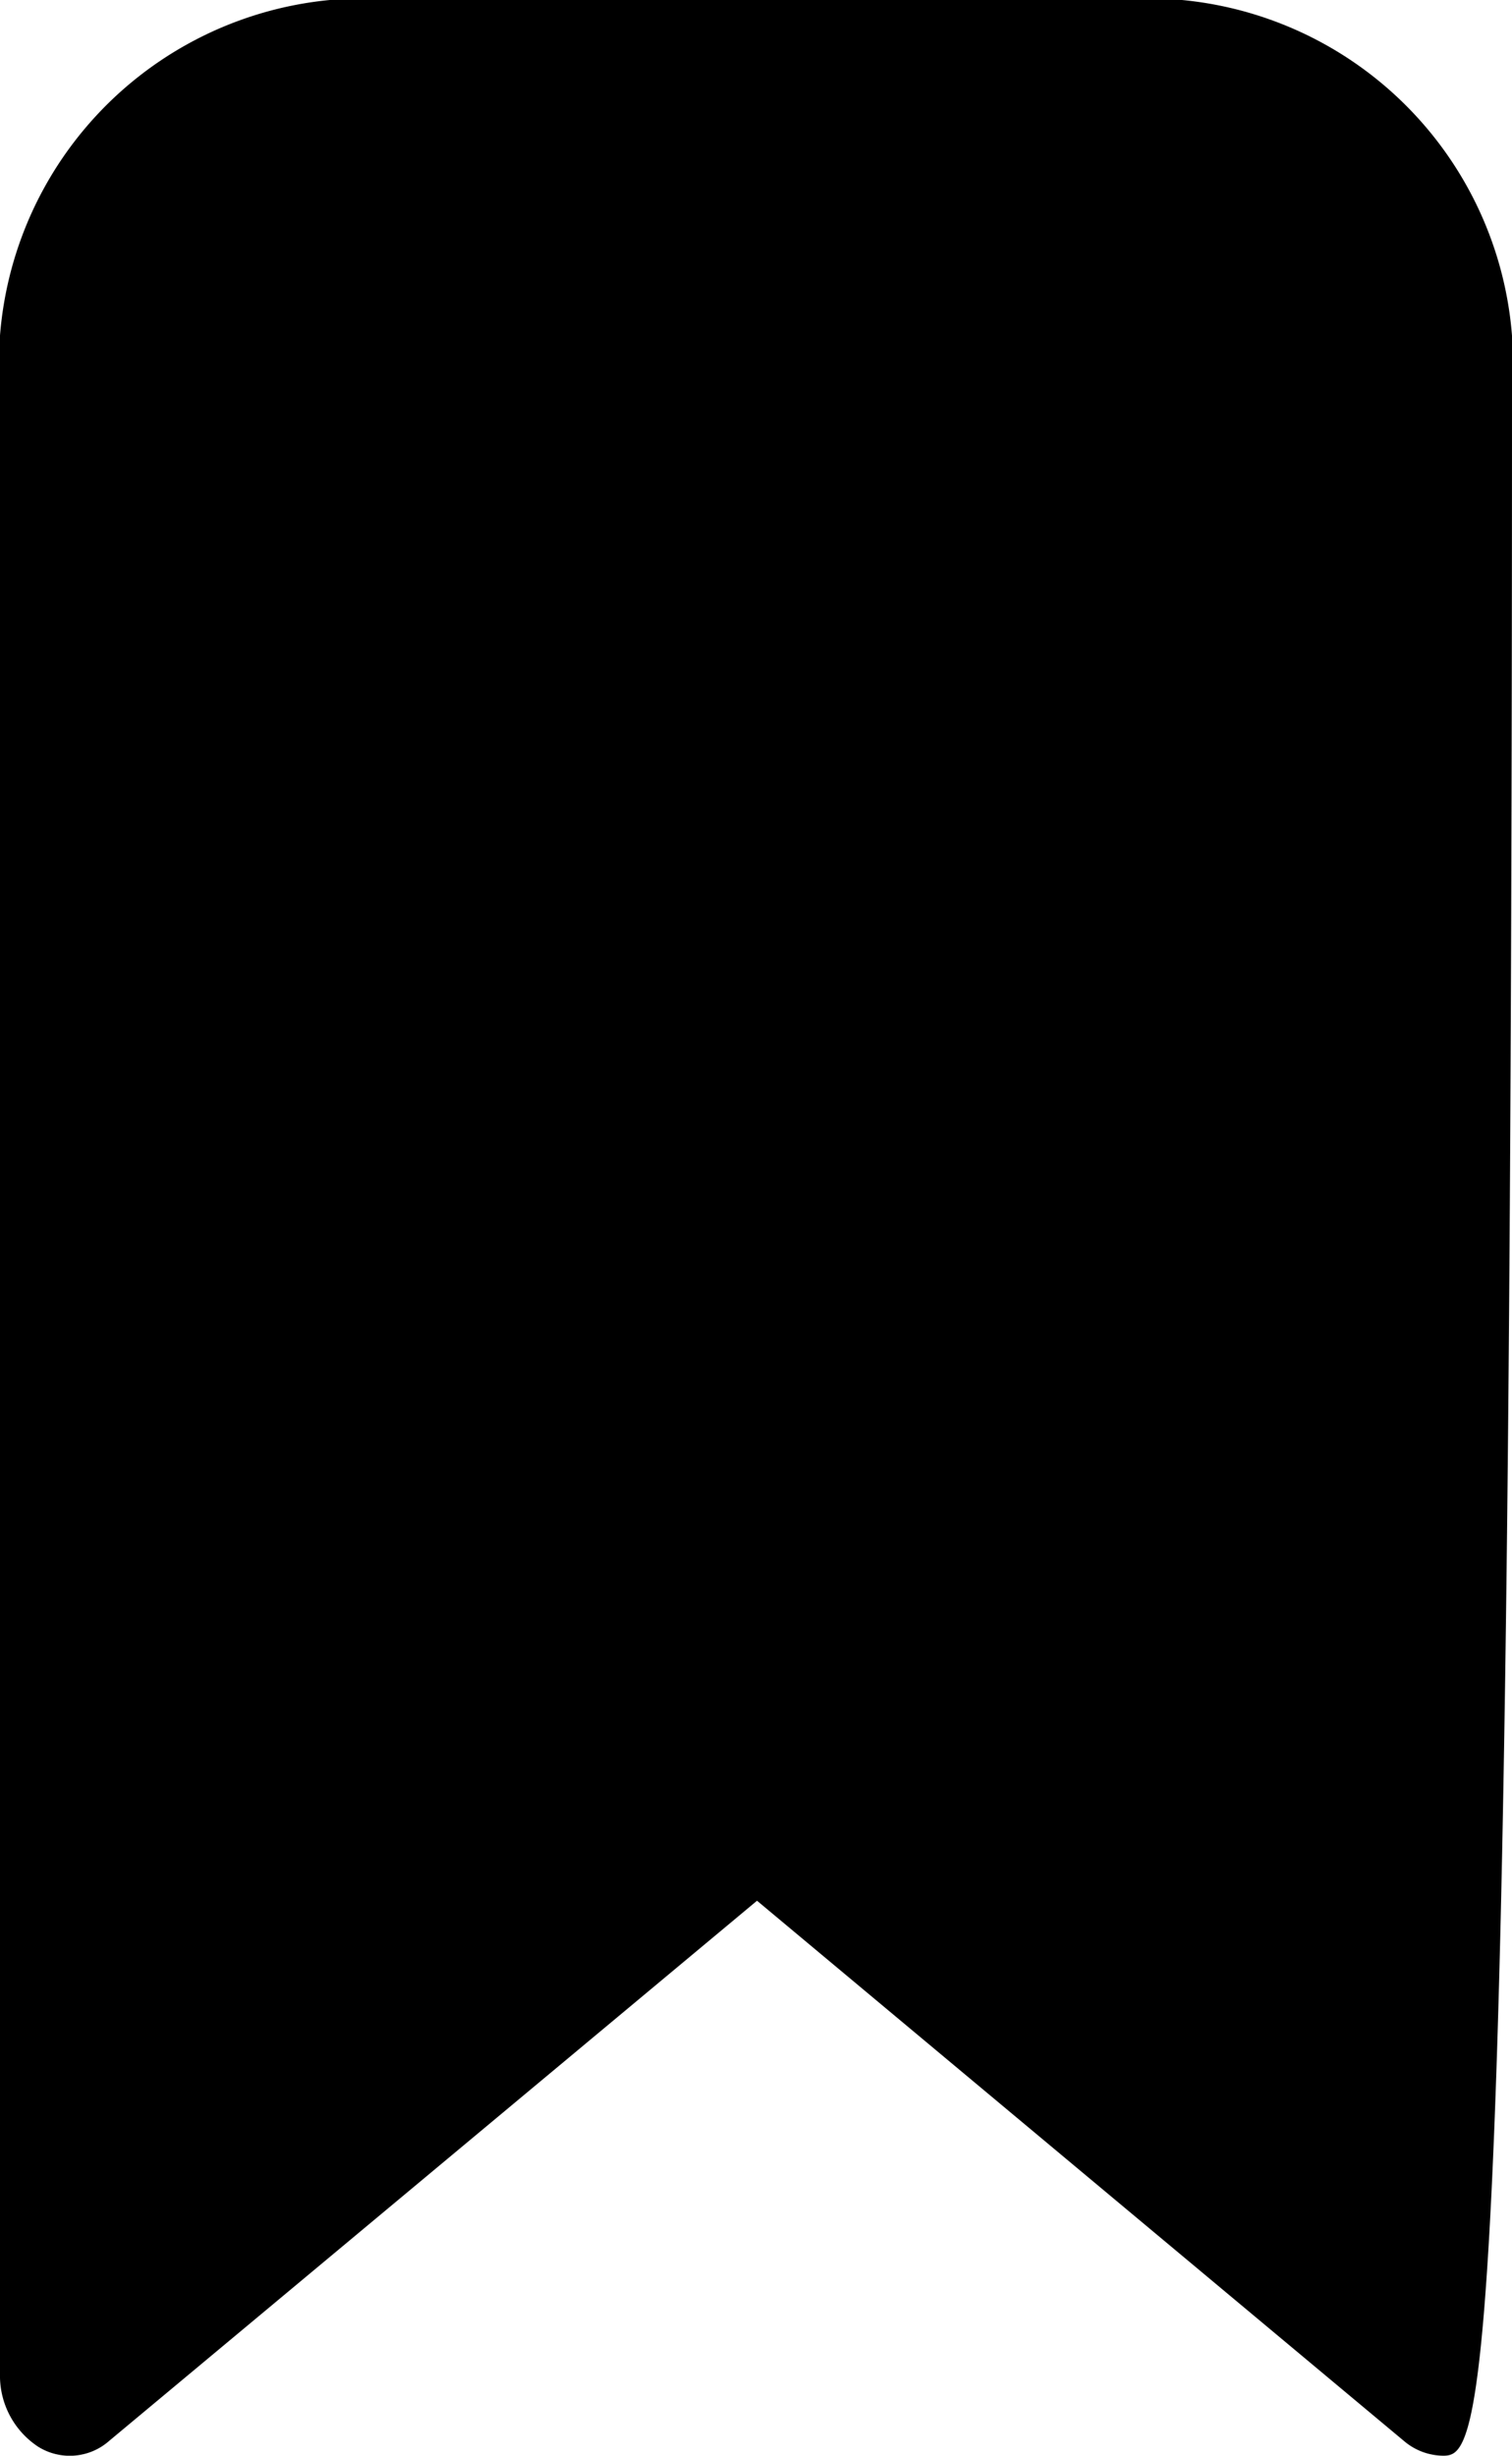 <svg xmlns="http://www.w3.org/2000/svg" width="7.39" height="12" viewBox="0 0 7.39 12">
  <path id="saved" d="M12.054,13a.3.3,0,0,1-.192-.072L8.7,10.288l-3.167,2.64a.291.291,0,0,1-.348.027A.415.415,0,0,1,5,12.6V2.92A1.788,1.788,0,0,1,6.612,1h4.165A1.788,1.788,0,0,1,12.39,2.92C12.39,12.82,12.24,13,12.054,13Z" transform="translate(-5 -1)"/>
</svg>
